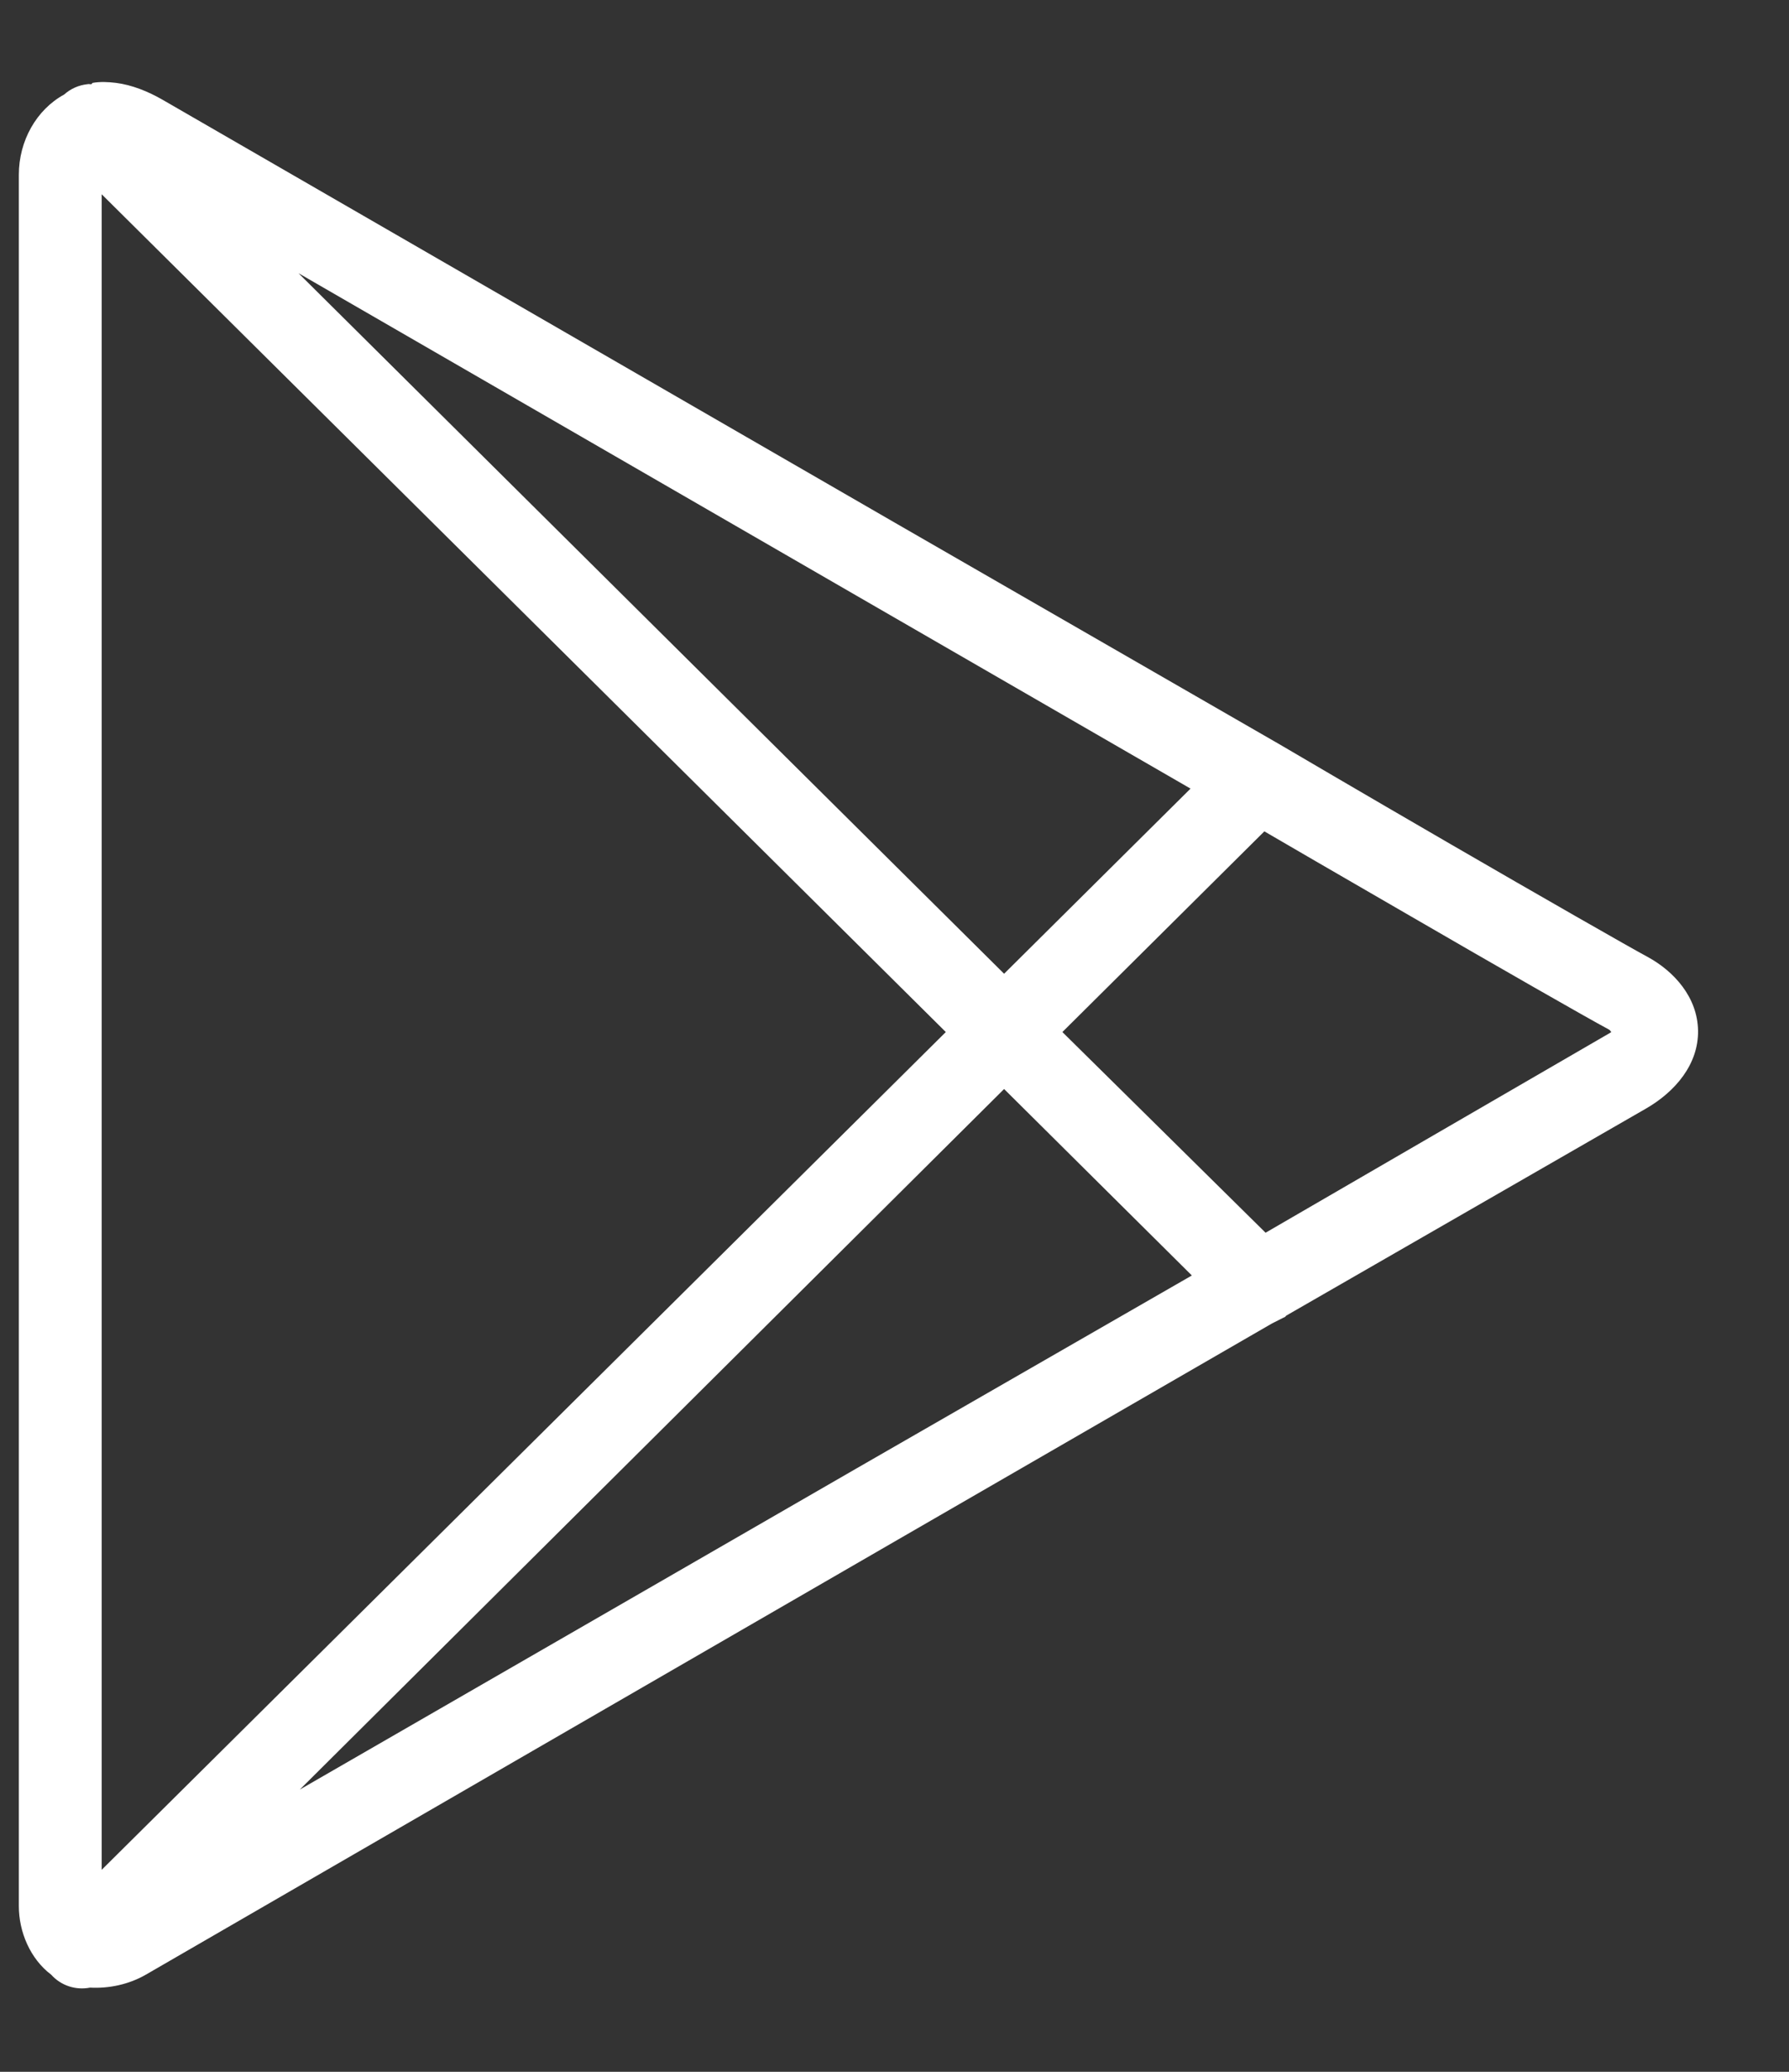 <svg width="19" height="22" viewBox="0 0 19 22" fill="none" xmlns="http://www.w3.org/2000/svg">
<rect x="0" y="0" width="19" height="22" fill="#333333" stroke="none"/>
<path d="M0.984 0.88C0.979 0.882 0.975 0.892 0.97 0.894C0.958 0.896 0.941 0.89 0.929 0.894C0.836 0.904 0.75 0.942 0.681 1.004C0.386 1.165 0.2 1.497 0.2 1.856V20.24C0.2 20.513 0.32 20.8 0.544 20.969C0.647 21.084 0.803 21.136 0.956 21.106C1.157 21.117 1.369 21.072 1.548 20.969C1.921 20.752 9.536 16.349 9.536 16.349L13.51 14.053C13.519 14.049 13.529 14.044 13.538 14.039L13.593 14.011C13.593 14.011 13.646 13.984 13.648 13.984C13.653 13.979 13.656 13.975 13.661 13.97C13.78 13.901 17.035 12.028 17.484 11.77C17.793 11.591 18.039 11.301 18.034 10.945C18.029 10.589 17.778 10.313 17.498 10.161C17.343 10.079 16.339 9.505 15.408 8.965C14.476 8.425 13.593 7.906 13.593 7.906L9.536 5.569C9.536 5.569 2.161 1.31 1.726 1.059C1.573 0.971 1.4 0.901 1.231 0.88C1.147 0.87 1.066 0.866 0.984 0.88ZM1.08 2.063L10.045 10.959L1.08 19.855V2.063ZM3.17 2.901C5.408 4.194 9.096 6.325 9.096 6.325L12.644 8.374L10.664 10.34L3.17 2.901ZM13.428 8.828C13.639 8.951 14.177 9.264 14.968 9.721C15.899 10.261 16.855 10.808 17.085 10.931C17.107 10.943 17.101 10.95 17.113 10.959C17.095 10.971 17.09 10.974 17.044 11C16.621 11.244 13.88 12.836 13.441 13.09L11.283 10.959L13.428 8.828ZM10.664 11.564L12.658 13.544L9.096 15.593C9.096 15.593 5.504 17.666 3.184 19.003L10.664 11.564Z" fill="white"/>
</svg>
